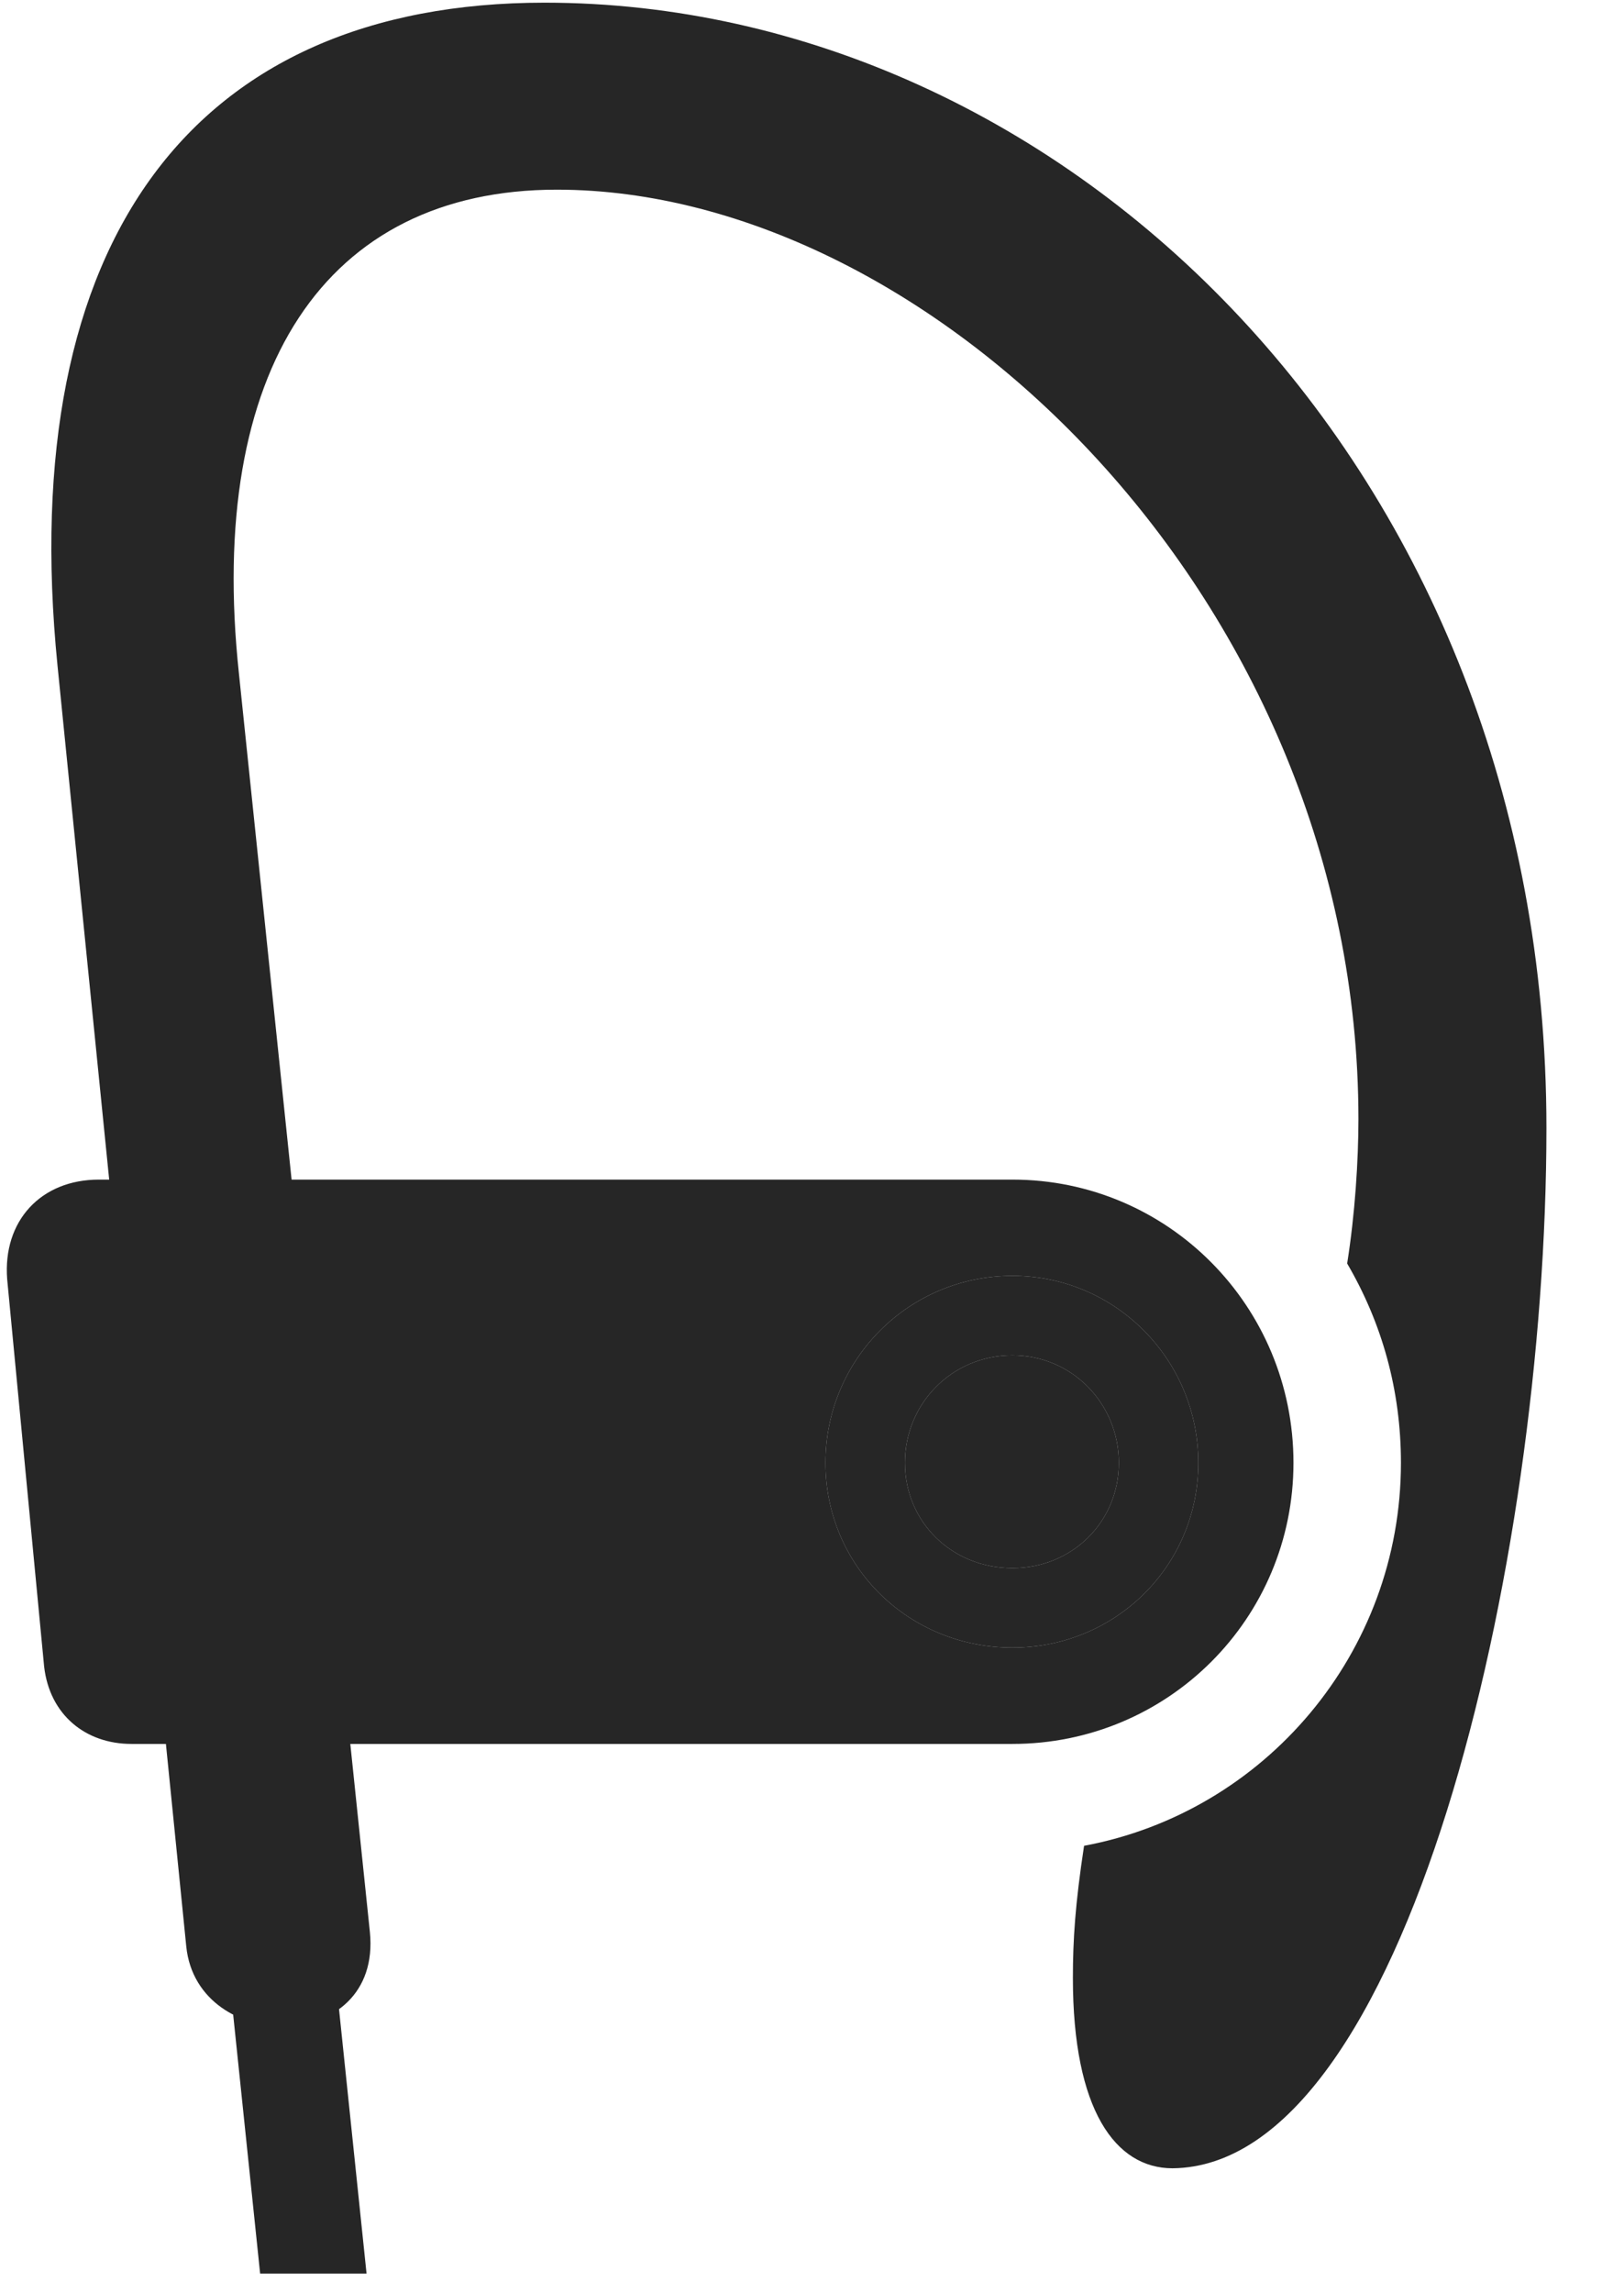<svg width="17" height="24" viewBox="0 0 17 24" fill="none" xmlns="http://www.w3.org/2000/svg">
<g clip-path="url(#clip0_2207_14466)">
<path d="M10.598 18.251C12.227 18.251 13.54 16.938 13.54 15.309C13.54 13.669 12.227 12.345 10.598 12.345H1.036C0.427 12.345 0.028 12.778 0.075 13.387L0.462 17.442C0.52 17.946 0.895 18.251 1.376 18.251H10.598ZM10.598 16.411C11.22 16.411 11.712 15.93 11.712 15.309C11.712 14.688 11.22 14.184 10.598 14.184C9.966 14.184 9.473 14.688 9.473 15.309C9.473 15.93 9.966 16.411 10.598 16.411ZM3.837 23.794L3.427 19.856H2.313L2.723 23.794H3.837ZM10.598 17.243C9.509 17.243 8.641 16.387 8.641 15.309C8.641 14.231 9.509 13.352 10.598 13.352C11.677 13.352 12.544 14.231 12.544 15.309C12.544 16.387 11.677 17.243 10.598 17.243ZM5.7 0.028C2.032 0.028 0.157 2.512 0.602 6.966L1.95 20.372C2.067 21.509 4.001 21.509 3.872 20.22L2.501 7.048C2.161 3.872 3.403 1.985 5.829 1.985C9.766 1.985 14.22 6.309 14.22 11.712C14.22 12.145 14.184 12.708 14.102 13.223C14.466 13.845 14.665 14.548 14.665 15.309C14.665 17.302 13.235 18.966 11.348 19.317C11.255 19.927 11.231 20.302 11.231 20.7C11.231 22.083 11.677 22.692 12.274 22.692C14.712 22.669 16.188 16.376 16.188 11.805C16.188 4.891 11.137 0.028 5.7 0.028Z" fill="black" fill-opacity="0.85"/>
<path d="M10.598 16.411C11.22 16.411 11.712 15.93 11.712 15.309C11.712 14.688 11.22 14.184 10.598 14.184C9.966 14.184 9.473 14.688 9.473 15.309C9.473 15.93 9.966 16.411 10.598 16.411ZM10.598 17.243C9.509 17.243 8.641 16.387 8.641 15.309C8.641 14.231 9.509 13.352 10.598 13.352C11.677 13.352 12.544 14.231 12.544 15.309C12.544 16.387 11.677 17.243 10.598 17.243Z" fill="black" fill-opacity="0.85"/>
</g>
<defs>
<clipPath id="clip0_2207_14466">
<rect width="16.117" height="23.777" fill="white" transform="translate(0.071 0.028)"/>
</clipPath>
</defs>
</svg>
